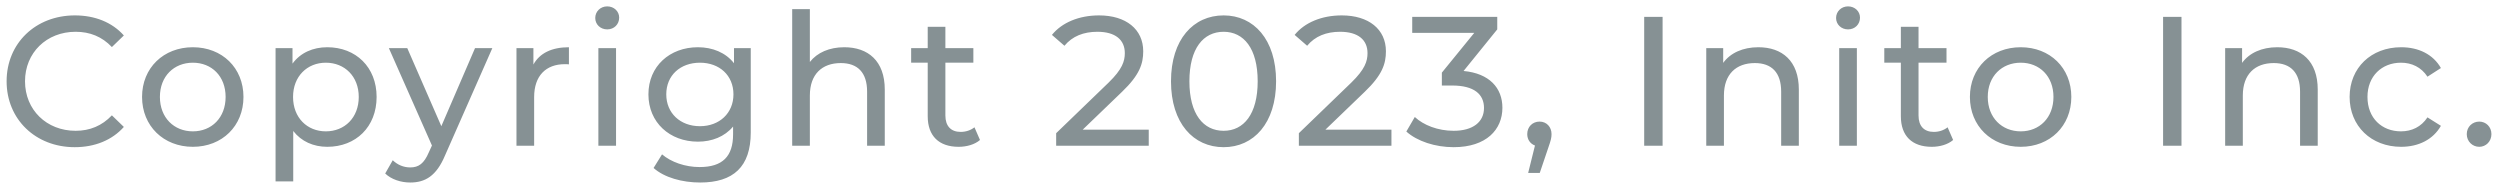 <svg width="163" height="12" viewBox="0 0 163 12" fill="none" xmlns="http://www.w3.org/2000/svg">
<path d="M4.871 9.596C6.179 9.596 7.307 9.14 8.075 8.276L7.295 7.52C6.647 8.204 5.855 8.528 4.931 8.528C3.035 8.528 1.631 7.16 1.631 5.3C1.631 3.44 3.035 2.072 4.931 2.072C5.855 2.072 6.647 2.384 7.295 3.068L8.075 2.312C7.307 1.448 6.179 1.004 4.883 1.004C2.327 1.004 0.431 2.816 0.431 5.3C0.431 7.784 2.327 9.596 4.871 9.596ZM12.574 9.572C14.482 9.572 15.874 8.216 15.874 6.32C15.874 4.424 14.482 3.08 12.574 3.08C10.666 3.08 9.262 4.424 9.262 6.32C9.262 8.216 10.666 9.572 12.574 9.572ZM12.574 8.564C11.35 8.564 10.426 7.676 10.426 6.32C10.426 4.964 11.35 4.088 12.574 4.088C13.798 4.088 14.71 4.964 14.71 6.32C14.71 7.676 13.798 8.564 12.574 8.564ZM21.339 3.08C20.403 3.08 19.587 3.44 19.071 4.148V3.14H17.967V11.828H19.119V8.54C19.647 9.224 20.439 9.572 21.339 9.572C23.199 9.572 24.555 8.276 24.555 6.32C24.555 4.376 23.199 3.08 21.339 3.08ZM21.243 8.564C20.031 8.564 19.107 7.676 19.107 6.32C19.107 4.976 20.031 4.088 21.243 4.088C22.467 4.088 23.391 4.976 23.391 6.32C23.391 7.676 22.467 8.564 21.243 8.564ZM30.971 3.14L28.775 8.228L26.555 3.14H25.355L28.163 9.488L27.959 9.932C27.647 10.664 27.299 10.916 26.747 10.916C26.315 10.916 25.919 10.748 25.607 10.448L25.115 11.312C25.511 11.696 26.135 11.9 26.747 11.9C27.719 11.9 28.451 11.48 29.015 10.136L32.099 3.14H30.971ZM34.778 4.208V3.14H33.674V9.5H34.826V6.332C34.826 4.94 35.594 4.184 36.83 4.184C36.914 4.184 36.998 4.184 37.094 4.196V3.08C35.978 3.08 35.186 3.464 34.778 4.208ZM39.59 1.916C40.046 1.916 40.37 1.58 40.37 1.148C40.37 0.74 40.034 0.416 39.59 0.416C39.146 0.416 38.81 0.752 38.81 1.172C38.81 1.592 39.146 1.916 39.59 1.916ZM39.014 9.5H40.166V3.14H39.014V9.5ZM47.857 3.14V4.124C47.317 3.428 46.453 3.08 45.505 3.08C43.669 3.08 42.277 4.316 42.277 6.152C42.277 7.988 43.669 9.236 45.505 9.236C46.417 9.236 47.245 8.912 47.797 8.252V8.756C47.797 10.196 47.113 10.892 45.613 10.892C44.677 10.892 43.753 10.568 43.165 10.064L42.613 10.952C43.309 11.576 44.485 11.9 45.649 11.9C47.809 11.9 48.949 10.88 48.949 8.636V3.14H47.857ZM45.637 8.228C44.353 8.228 43.441 7.376 43.441 6.152C43.441 4.916 44.353 4.088 45.637 4.088C46.909 4.088 47.821 4.916 47.821 6.152C47.821 7.376 46.909 8.228 45.637 8.228ZM55.047 3.08C54.075 3.08 53.283 3.428 52.803 4.04V0.596H51.651V9.5H52.803V6.224C52.803 4.844 53.595 4.112 54.819 4.112C55.911 4.112 56.535 4.724 56.535 5.972V9.5H57.687V5.84C57.687 3.968 56.595 3.08 55.047 3.08ZM63.535 8.3C63.295 8.492 62.971 8.6 62.635 8.6C61.999 8.6 61.639 8.216 61.639 7.532V4.088H63.463V3.14H61.639V1.748H60.487V3.14H59.407V4.088H60.487V7.58C60.487 8.864 61.219 9.572 62.503 9.572C63.019 9.572 63.547 9.428 63.895 9.128L63.535 8.3ZM70.59 8.456L73.158 5.984C74.298 4.892 74.538 4.16 74.538 3.344C74.538 1.904 73.41 1.004 71.658 1.004C70.35 1.004 69.234 1.472 68.586 2.276L69.402 2.984C69.918 2.36 70.65 2.072 71.55 2.072C72.726 2.072 73.338 2.6 73.338 3.464C73.338 3.992 73.17 4.52 72.282 5.384L68.862 8.684V9.5H74.898V8.456H70.59ZM79.781 9.596C81.737 9.596 83.201 8.036 83.201 5.3C83.201 2.564 81.737 1.004 79.781 1.004C77.813 1.004 76.349 2.564 76.349 5.3C76.349 8.036 77.813 9.596 79.781 9.596ZM79.781 8.528C78.461 8.528 77.549 7.448 77.549 5.3C77.549 3.152 78.461 2.072 79.781 2.072C81.089 2.072 82.001 3.152 82.001 5.3C82.001 7.448 81.089 8.528 79.781 8.528ZM86.414 8.456L88.982 5.984C90.122 4.892 90.362 4.16 90.362 3.344C90.362 1.904 89.234 1.004 87.482 1.004C86.174 1.004 85.058 1.472 84.41 2.276L85.226 2.984C85.742 2.36 86.474 2.072 87.374 2.072C88.55 2.072 89.162 2.6 89.162 3.464C89.162 3.992 88.994 4.52 88.106 5.384L84.686 8.684V9.5H90.722V8.456H86.414ZM95.425 4.628L97.621 1.916V1.1H92.077V2.144H96.121L94.009 4.736V5.576H94.681C96.121 5.576 96.757 6.152 96.757 7.04C96.757 7.952 96.037 8.528 94.777 8.528C93.745 8.528 92.809 8.156 92.245 7.628L91.693 8.576C92.401 9.212 93.577 9.596 94.777 9.596C96.913 9.596 97.957 8.444 97.957 7.028C97.957 5.732 97.105 4.784 95.425 4.628ZM100.38 7.928C99.924 7.928 99.576 8.264 99.576 8.744C99.576 9.104 99.78 9.38 100.08 9.488L99.636 11.276H100.392L100.956 9.608C101.112 9.164 101.16 8.984 101.16 8.744C101.16 8.276 100.836 7.928 100.38 7.928ZM107.201 9.5H108.401V1.1H107.201V9.5ZM114.644 3.08C113.636 3.08 112.82 3.452 112.352 4.1V3.14H111.248V9.5H112.4V6.224C112.4 4.844 113.192 4.112 114.416 4.112C115.508 4.112 116.132 4.724 116.132 5.972V9.5H117.284V5.84C117.284 3.968 116.192 3.08 114.644 3.08ZM120.492 1.916C120.948 1.916 121.272 1.58 121.272 1.148C121.272 0.74 120.936 0.416 120.492 0.416C120.048 0.416 119.712 0.752 119.712 1.172C119.712 1.592 120.048 1.916 120.492 1.916ZM119.916 9.5H121.068V3.14H119.916V9.5ZM126.984 8.3C126.744 8.492 126.42 8.6 126.084 8.6C125.448 8.6 125.088 8.216 125.088 7.532V4.088H126.912V3.14H125.088V1.748H123.936V3.14H122.856V4.088H123.936V7.58C123.936 8.864 124.668 9.572 125.952 9.572C126.468 9.572 126.996 9.428 127.344 9.128L126.984 8.3ZM131.75 9.572C133.658 9.572 135.05 8.216 135.05 6.32C135.05 4.424 133.658 3.08 131.75 3.08C129.842 3.08 128.438 4.424 128.438 6.32C128.438 8.216 129.842 9.572 131.75 9.572ZM131.75 8.564C130.526 8.564 129.602 7.676 129.602 6.32C129.602 4.964 130.526 4.088 131.75 4.088C132.974 4.088 133.886 4.964 133.886 6.32C133.886 7.676 132.974 8.564 131.75 8.564ZM141.033 9.5H142.233V1.1H141.033V9.5ZM148.476 3.08C147.468 3.08 146.652 3.452 146.184 4.1V3.14H145.08V9.5H146.232V6.224C146.232 4.844 147.024 4.112 148.248 4.112C149.34 4.112 149.964 4.724 149.964 5.972V9.5H151.116V5.84C151.116 3.968 150.024 3.08 148.476 3.08ZM156.555 9.572C157.695 9.572 158.643 9.092 159.147 8.204L158.271 7.652C157.863 8.276 157.239 8.564 156.543 8.564C155.295 8.564 154.359 7.7 154.359 6.32C154.359 4.964 155.295 4.088 156.543 4.088C157.239 4.088 157.863 4.376 158.271 5L159.147 4.436C158.643 3.548 157.695 3.08 156.555 3.08C154.599 3.08 153.195 4.424 153.195 6.32C153.195 8.216 154.599 9.572 156.555 9.572ZM161.649 9.572C162.081 9.572 162.441 9.224 162.441 8.744C162.441 8.264 162.081 7.928 161.649 7.928C161.205 7.928 160.833 8.264 160.833 8.744C160.833 9.224 161.205 9.572 161.649 9.572Z" fill="#869194"/>
</svg>
